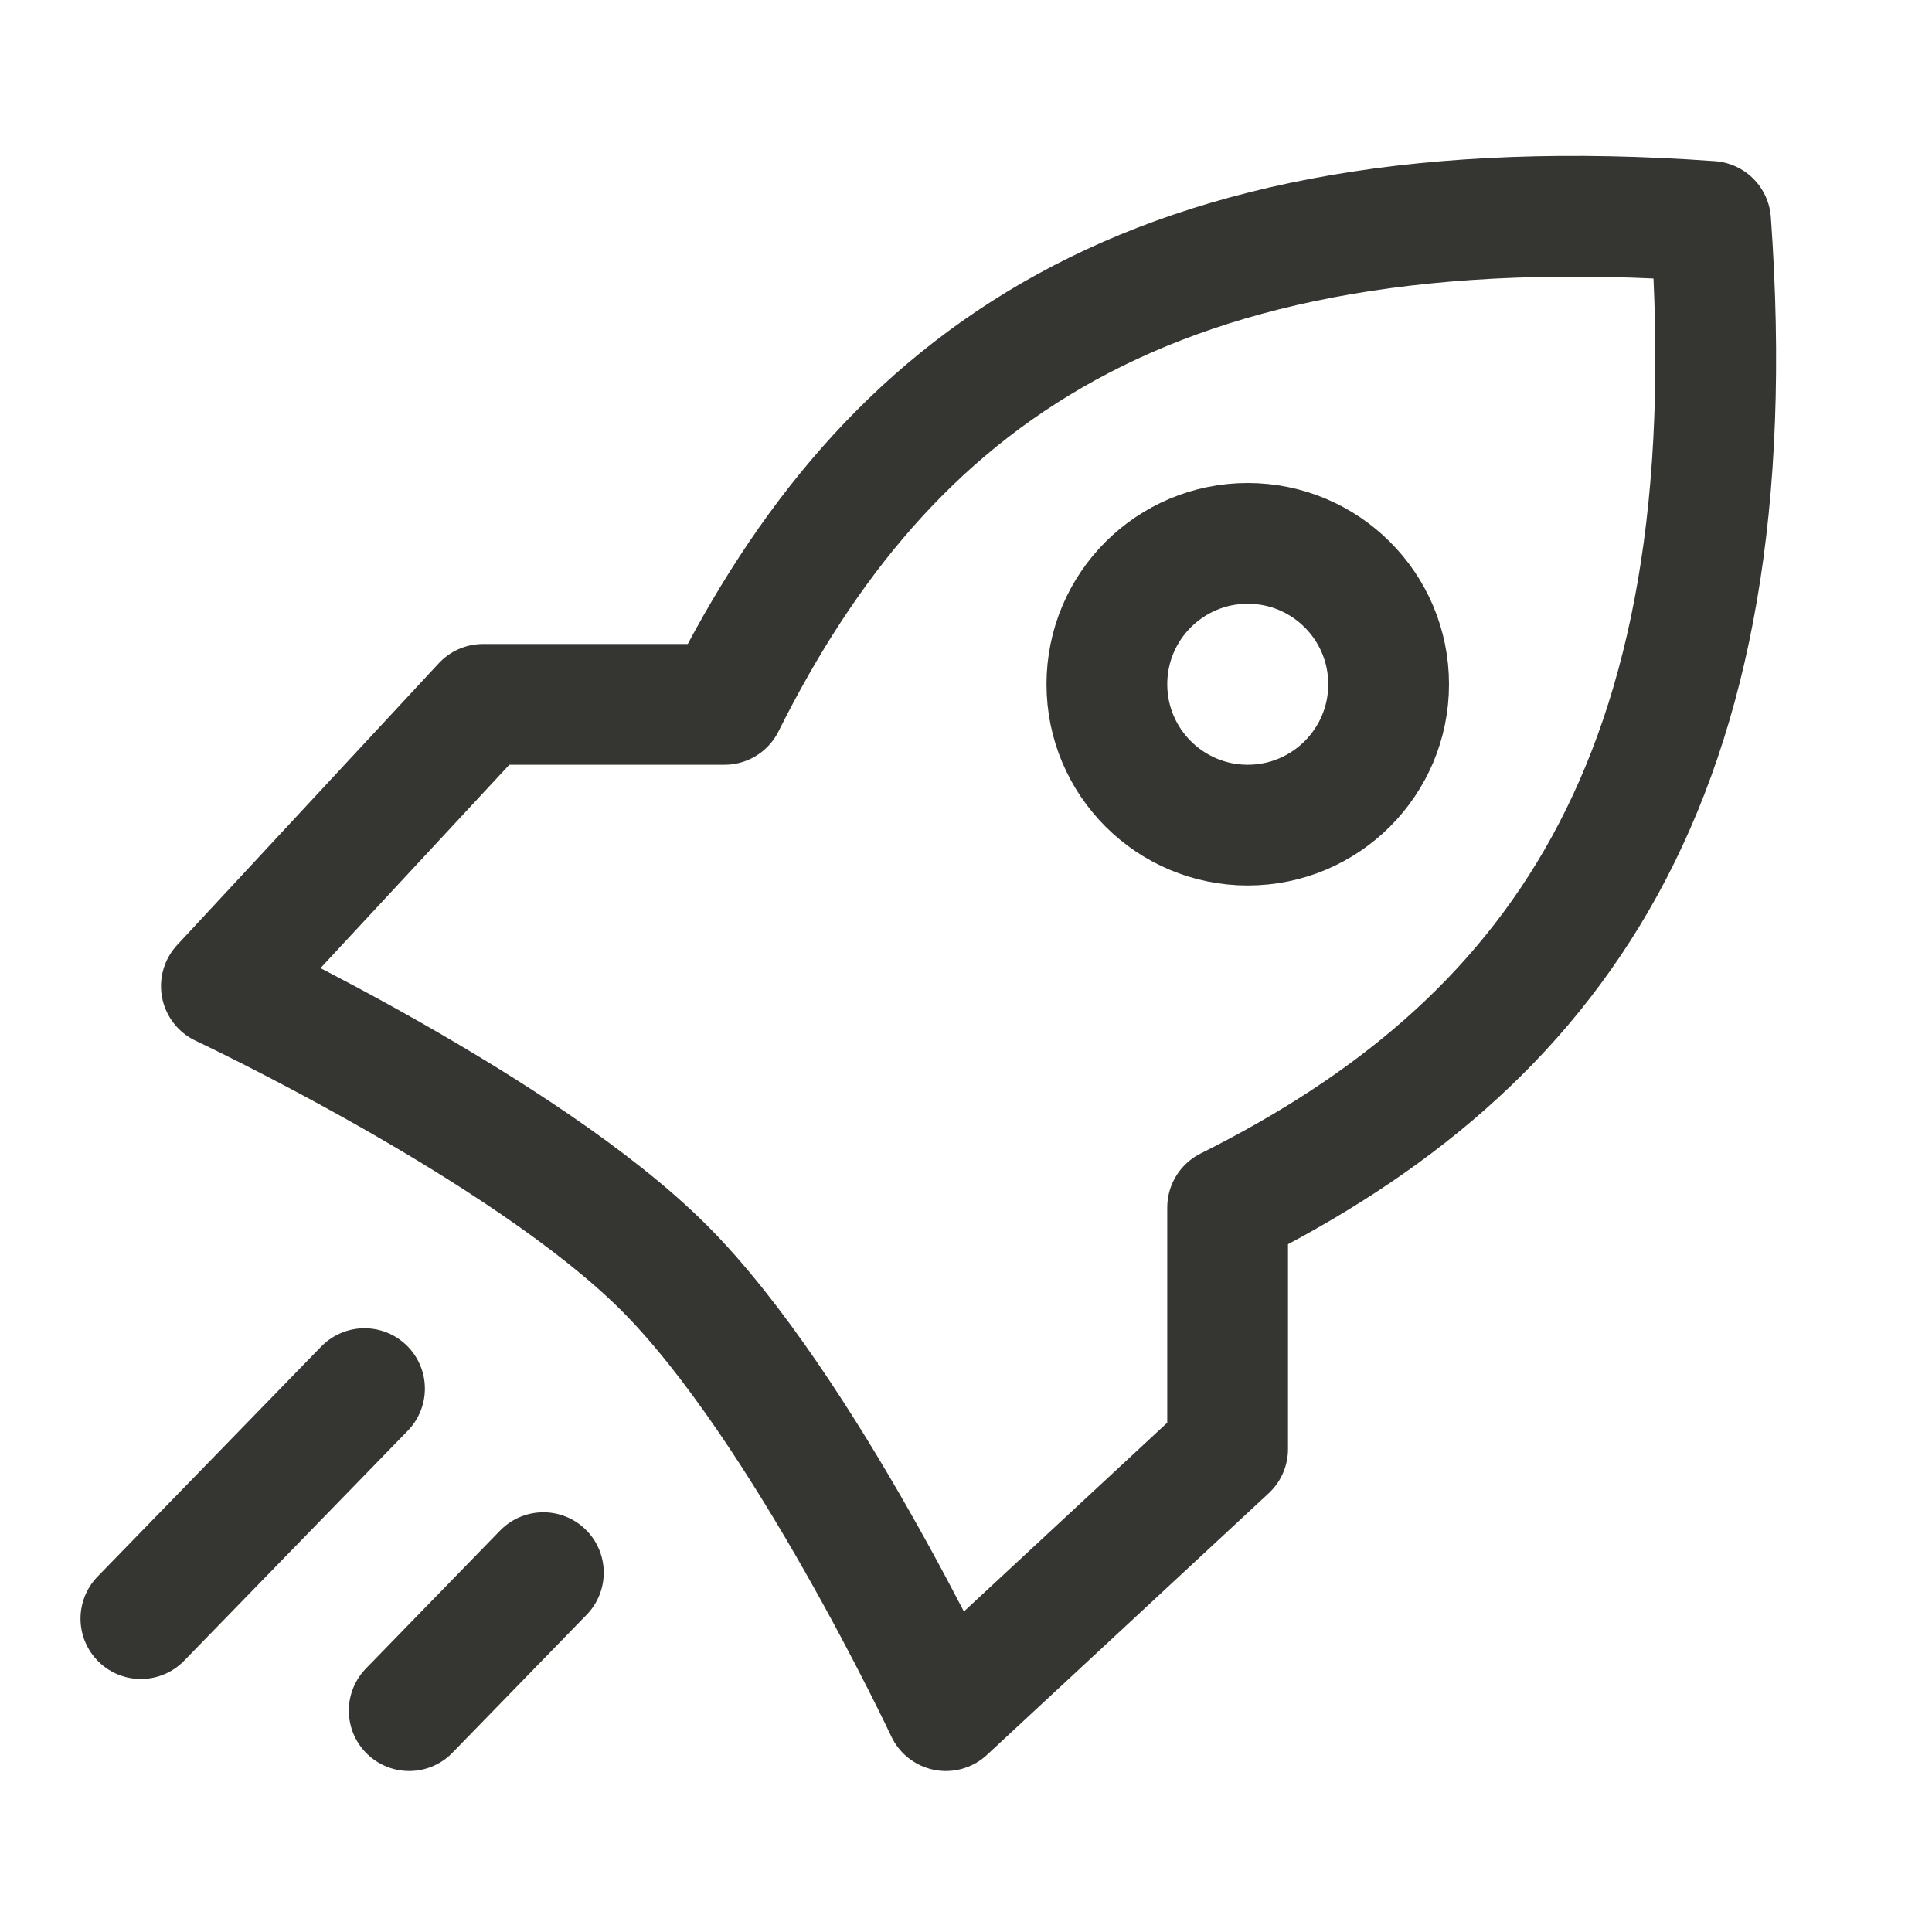 <svg width="24" height="24" viewBox="0 0 24 24" fill="none" xmlns="http://www.w3.org/2000/svg">
<path d="M4.528 17.25L1.75 20.107M6.75 19.536L5.083 21.25M2.75 12.25C2.75 12.25 6.52 14.02 8.25 15.75C9.98 17.48 11.75 21.25 11.75 21.25L15.25 18V15C19.25 13 21.75 9.75 21.25 2.75C14.25 2.25 11 4.75 9 8.75H6L2.75 12.25ZM17.25 8.5C17.25 9.466 16.466 10.25 15.5 10.25C14.534 10.25 13.75 9.466 13.75 8.5C13.75 7.533 14.534 6.75 15.5 6.75C16.466 6.75 17.25 7.533 17.25 8.5Z" stroke="#353531" stroke-width="1.5" stroke-linecap="round" stroke-linejoin="round"/>
</svg>

